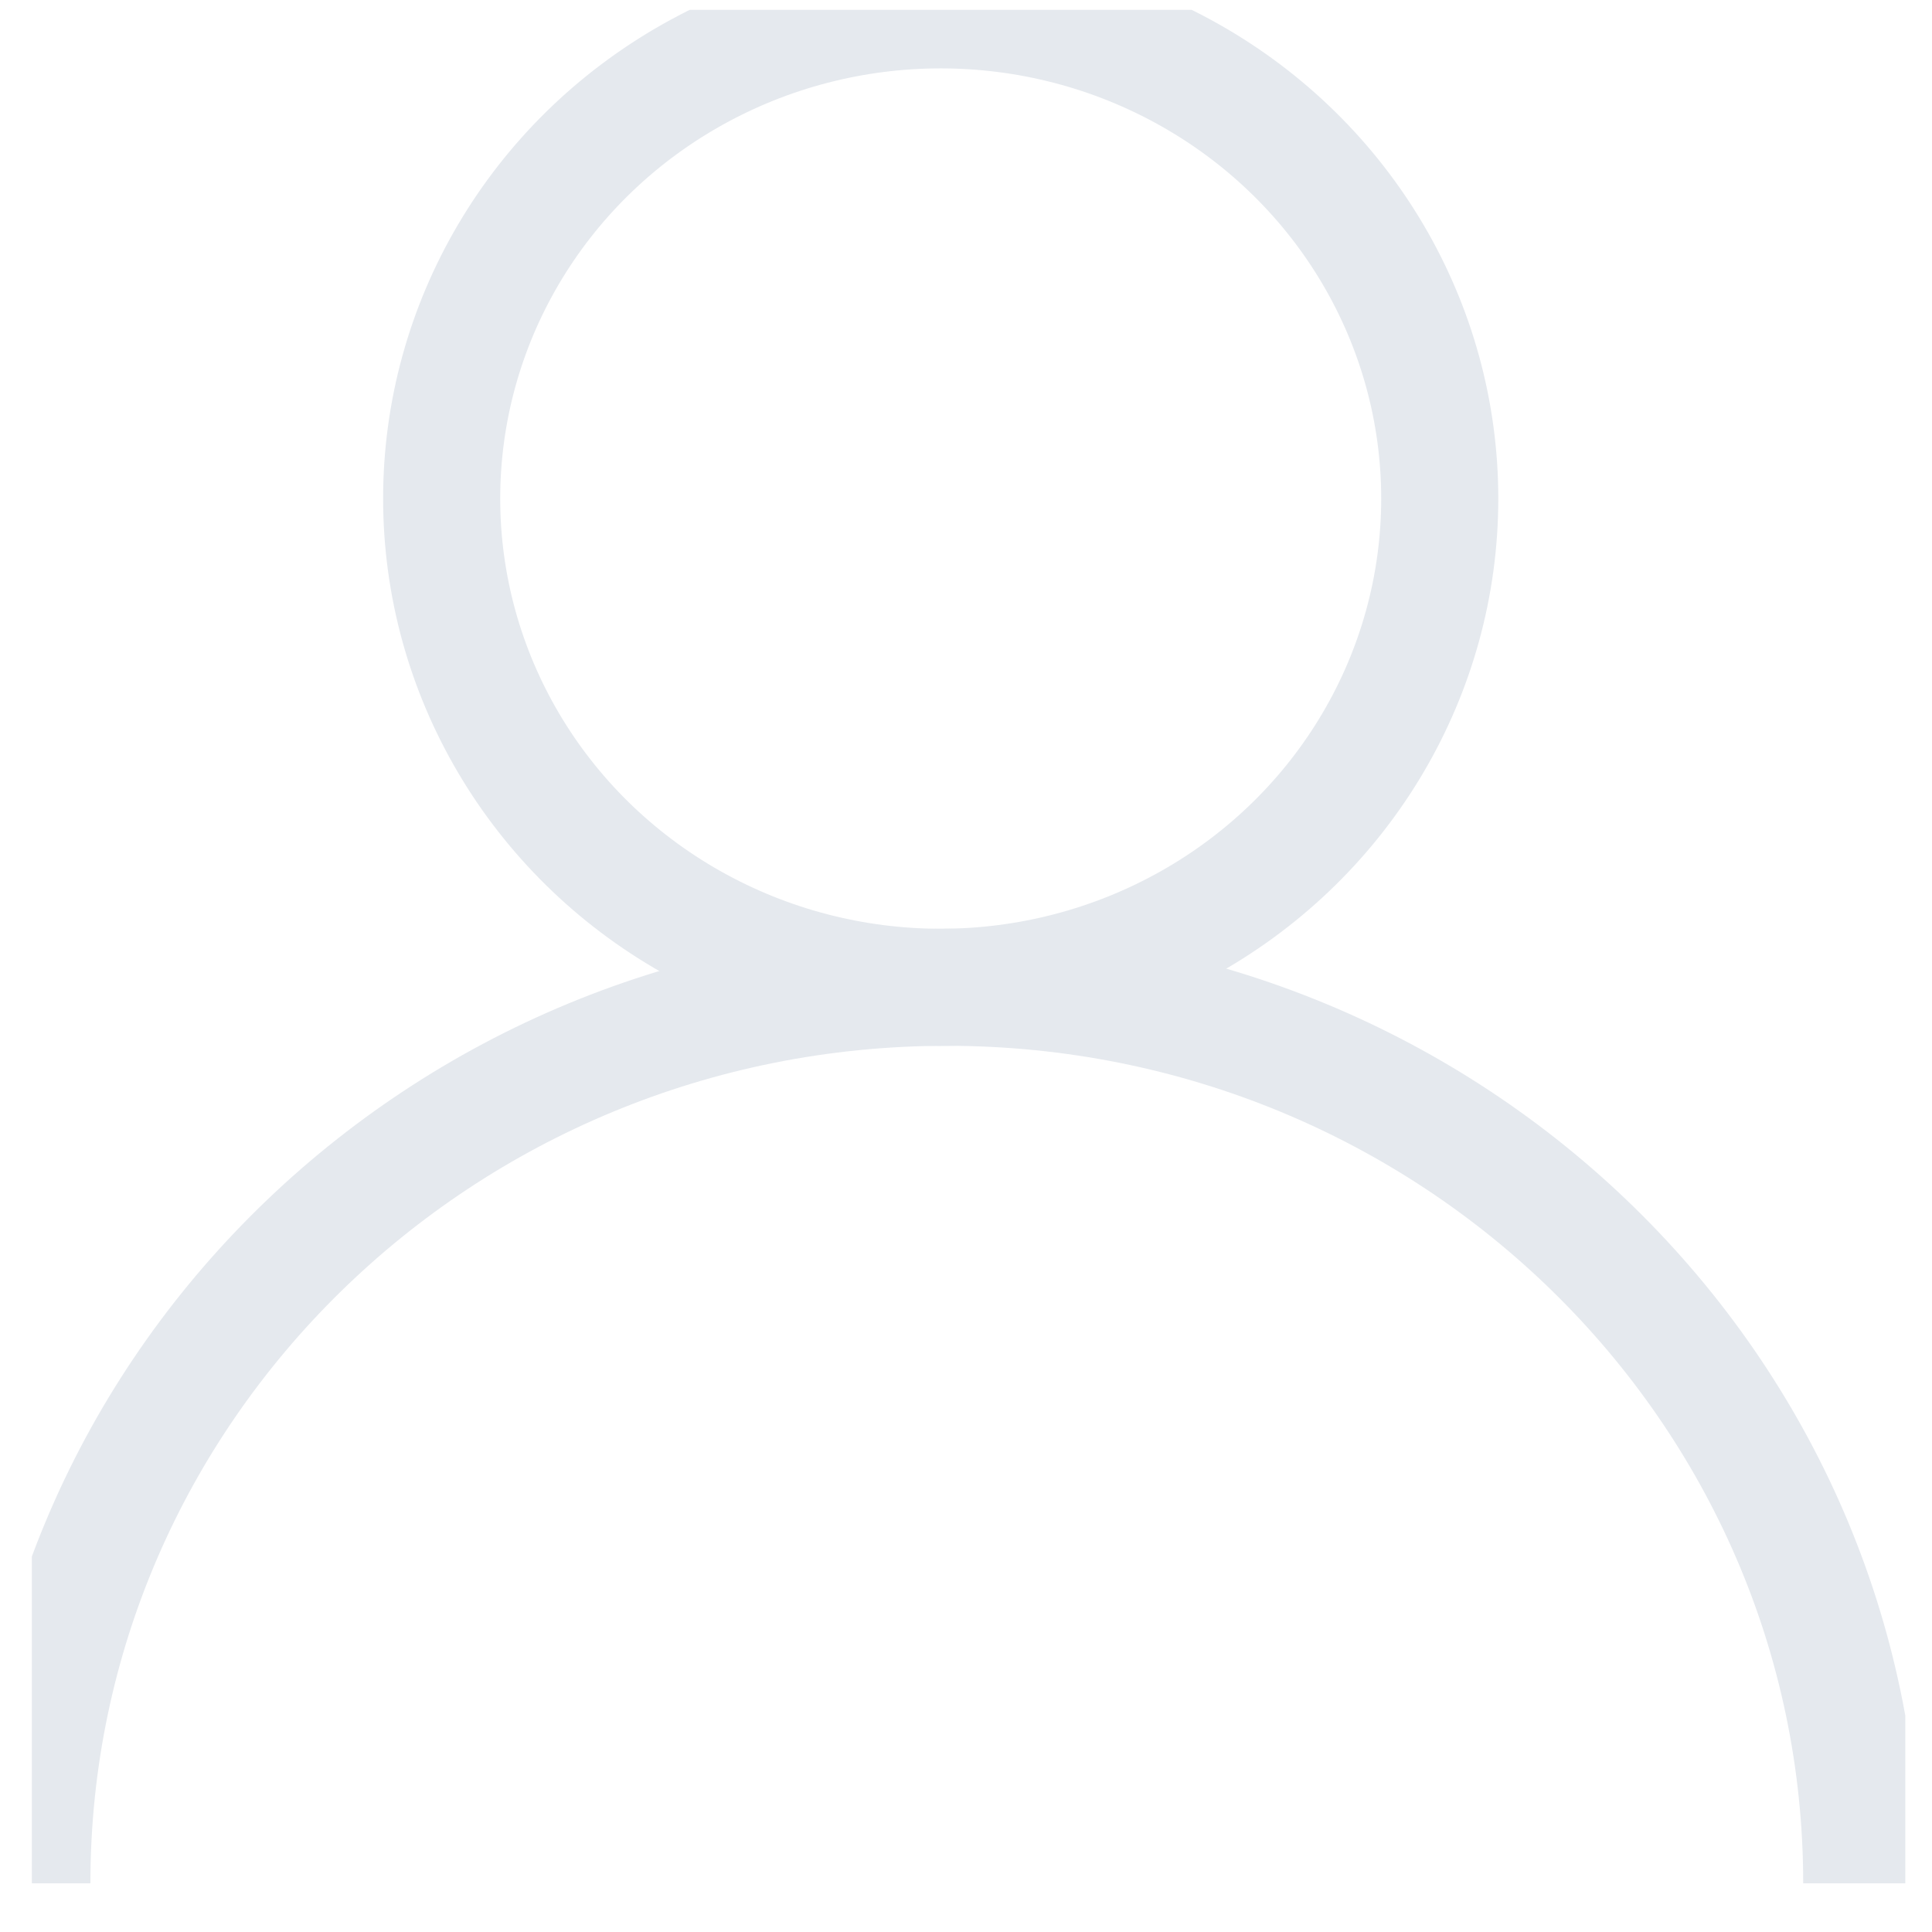 <svg width="33" height="33" viewBox="0 0 33 33" fill="none" xmlns="http://www.w3.org/2000/svg">
<g id="icon_person" clip-path="url(#clip0_1816_143)">
<ellipse id="Ellipse 24" cx="16.068" cy="8.516" rx="8.524" ry="8.348" stroke="#E5E9EE" stroke-width="2" stroke-miterlimit="10"/>
<path id="Ellipse 25" d="M31.8 32.168C31.8 23.715 24.803 16.863 16.172 16.863C7.541 16.863 0.544 23.715 0.544 32.168" stroke="#E5E9EE" stroke-width="2" stroke-miterlimit="10"/>
</g>
<defs>
<clipPath id="clip0_1816_143">
<rect width="32" height="32" fill="white" transform="translate(0.544 0.168)"/>
</clipPath>
</defs>
</svg>
